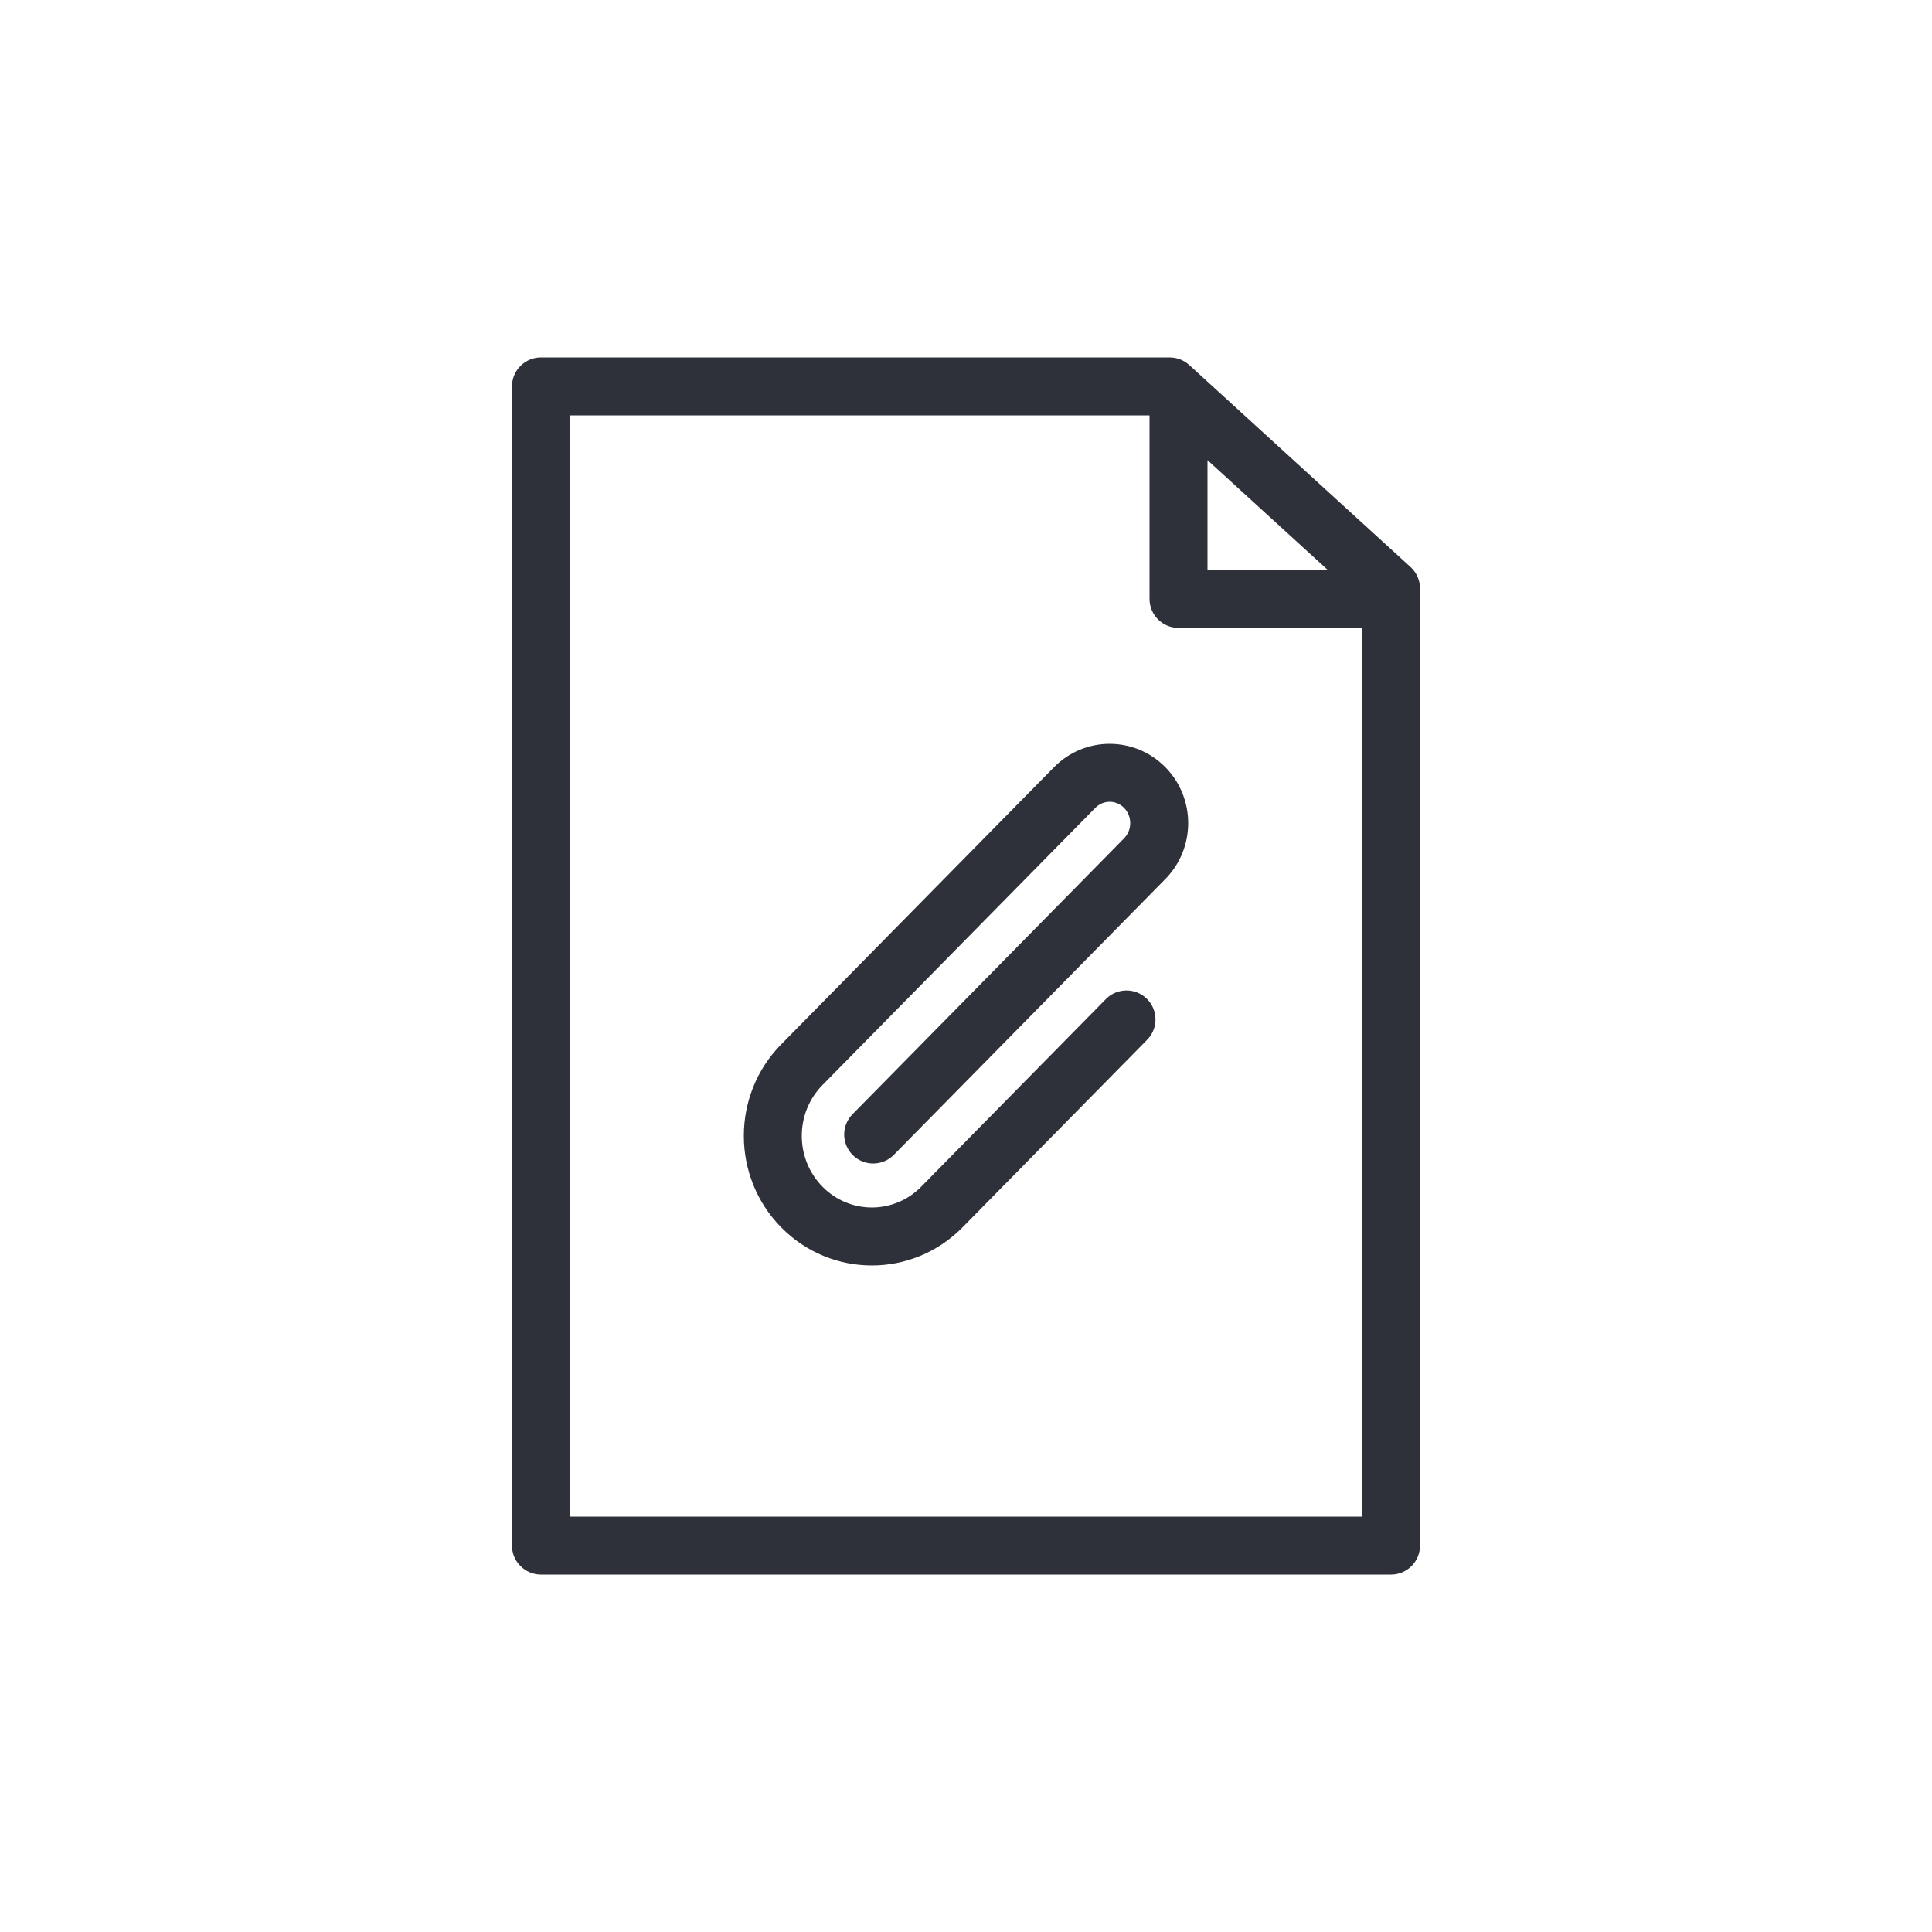 <?xml version="1.0" encoding="UTF-8"?>
<svg width="100px" height="100px" viewBox="0 0 100 100" version="1.1" xmlns="http://www.w3.org/2000/svg" xmlns:xlink="http://www.w3.org/1999/xlink">
    <!-- Generator: Sketch 59.1 (86144) - https://sketch.com -->
    <title>Vector Files/100x100/Flattened/Docs/File</title>
    <desc>Created with Sketch.</desc>
    <g id="100x100/Flattened/Docs/File" stroke="none" stroke-width="1" fill="none" fill-rule="evenodd">
        <path d="M70.5,32.5 L61,32.5 C60.172,32.5 59.5,31.828 59.5,31 L59.5,21.5 L29.5,21.5 L29.5,78.5 L70.5,78.5 L70.5,32.5 Z M62.5,23.817 L62.5,29.5 L68.726,29.5 L62.5,23.817 L62.5,23.817 Z M26.5,20 C26.5,19.172 27.172,18.5 28,18.5 L60.543,18.5 C60.917,18.5 61.278,18.64 61.554,18.892 L73.011,29.35 C73.323,29.634 73.5,30.036 73.5,30.458 L73.5,80 C73.5,80.828 72.828,81.5 72,81.5 L28,81.5 C27.172,81.5 26.5,80.828 26.5,80 L26.5,20 Z M57.239,51.713 C57.82,51.123 58.77,51.116 59.36,51.697 C59.951,52.278 59.958,53.228 59.377,53.818 L49.82,63.527 C47.231,66.158 43.022,66.158 40.433,63.527 C37.856,60.909 37.856,56.675 40.433,54.057 L54.556,39.71 C56.144,38.097 58.73,38.097 60.319,39.711 C61.894,41.312 61.894,43.896 60.319,45.498 L46.264,59.775 C45.683,60.366 44.733,60.373 44.143,59.792 C43.552,59.211 43.545,58.261 44.126,57.671 L58.18,43.394 C58.607,42.96 58.607,42.248 58.181,41.815 C57.768,41.395 57.107,41.395 56.694,41.815 L42.571,56.162 C41.143,57.612 41.143,59.972 42.571,61.422 C43.985,62.859 46.268,62.859 47.682,61.422 L57.239,51.713 Z" id="File" fill="#2F313A" fill-rule="nonzero"></path>
    </g>
</svg>